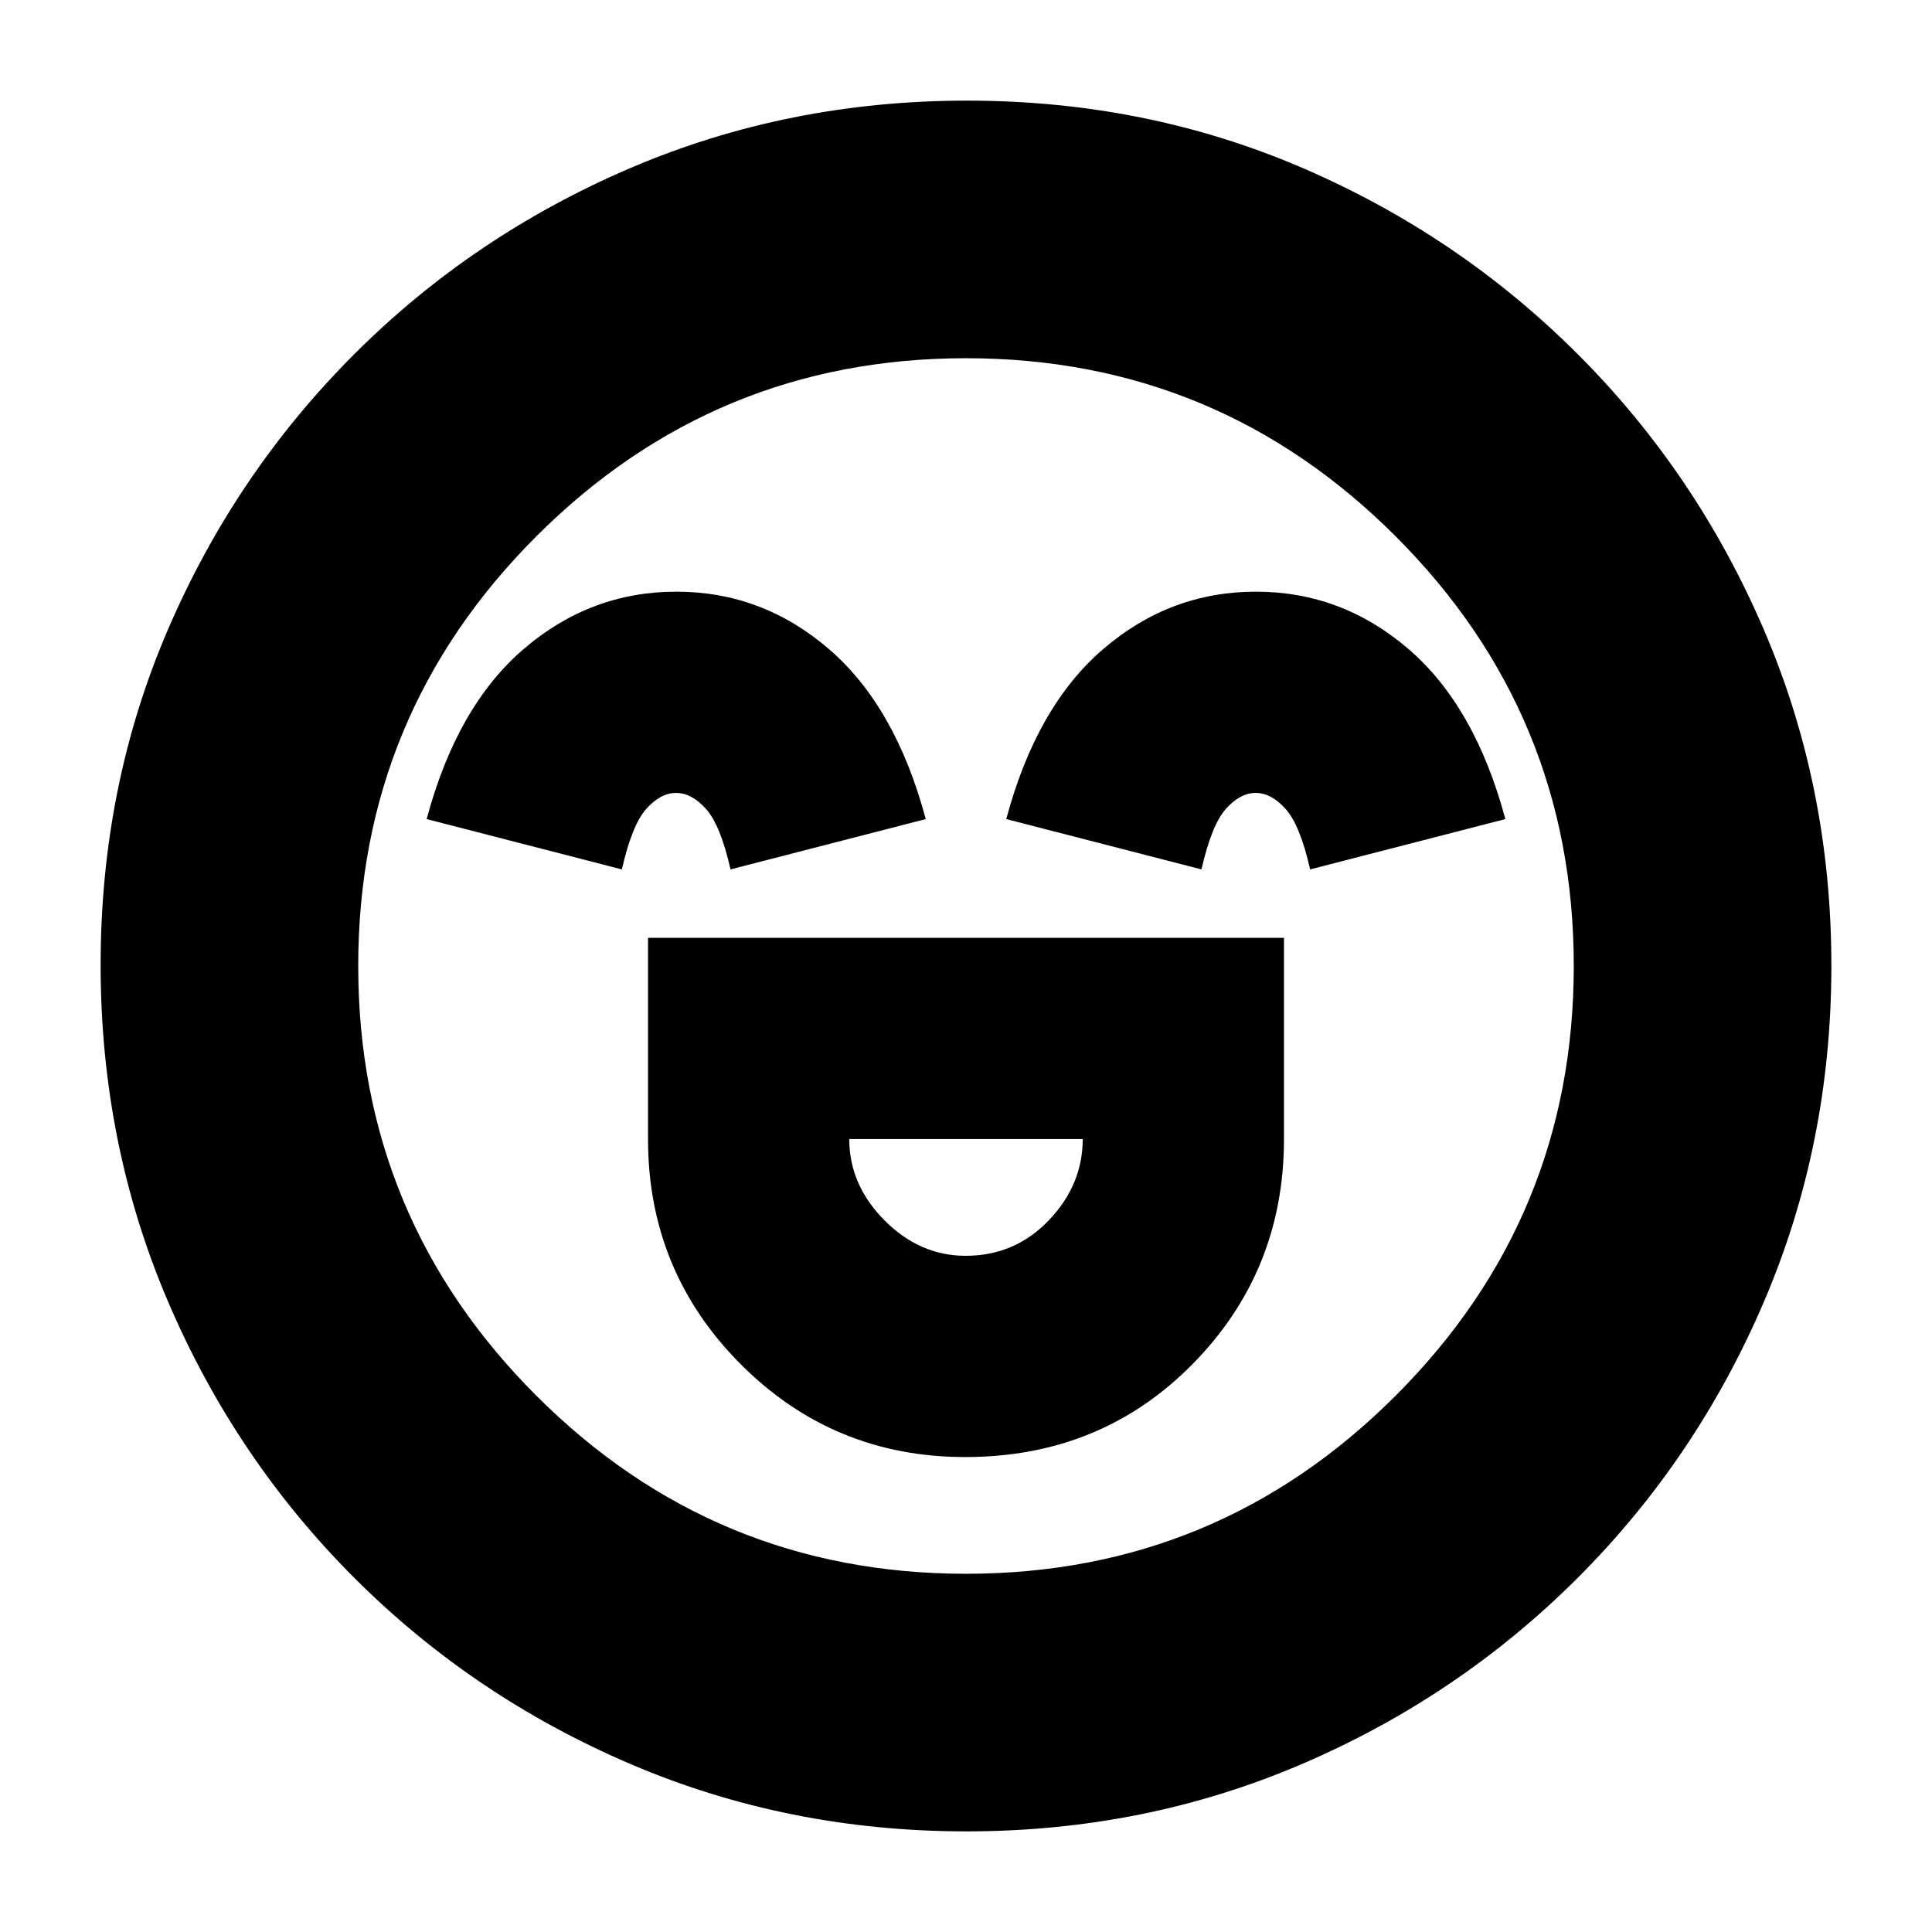 <svg xmlns="http://www.w3.org/2000/svg" height="20" viewBox="0 96 960 960" width="20"><path d="M322 562v100q0 65.65 46.003 111.825Q414.007 820 479.628 820 547 820 592.5 773.888 638 727.775 638 662V562H322Zm157.831 158Q457 720 439.5 702.38 422 684.76 422 662h116q0 22.76-16.869 40.38t-41.3 17.62ZM336.067 390q-42.675 0-75.871 28.5T212 503l97 25q5-22 12.08-30t14.855-8q7.776 0 14.921 8Q358 506 363 528l97-25q-15-56-48.129-84.5T336.067 390Zm288 0q-42.675 0-75.871 28.5T500 503l97 25q5-22 12.08-30t14.855-8q7.776 0 14.921 8Q646 506 651 528l97-25q-15-56-48.129-84.5T624.067 390Zm-143.875 616q-88.682 0-166.872-33.445-78.19-33.445-137.31-92.565-59.12-59.12-92.565-137.352Q50 664.407 50 575.458q0-88.948 33.445-166.638 33.445-77.69 92.565-136.81 59.12-59.12 137.352-92.565Q391.593 146 480.542 146q88.948 0 166.638 33.445 77.69 33.445 136.81 92.565 59.12 59.12 92.565 137.118Q910 487.125 910 575.808q0 88.682-33.445 166.872-33.445 78.19-92.565 137.31-59.12 59.12-137.118 92.565Q568.875 1006 480.192 1006ZM480 576Zm0 302q125 0 213.5-88.5T782 576q0-125-88.5-213.5T480 274q-125 0-213.5 88.5T178 576q0 125 88.5 213.5T480 878Z"/></svg>